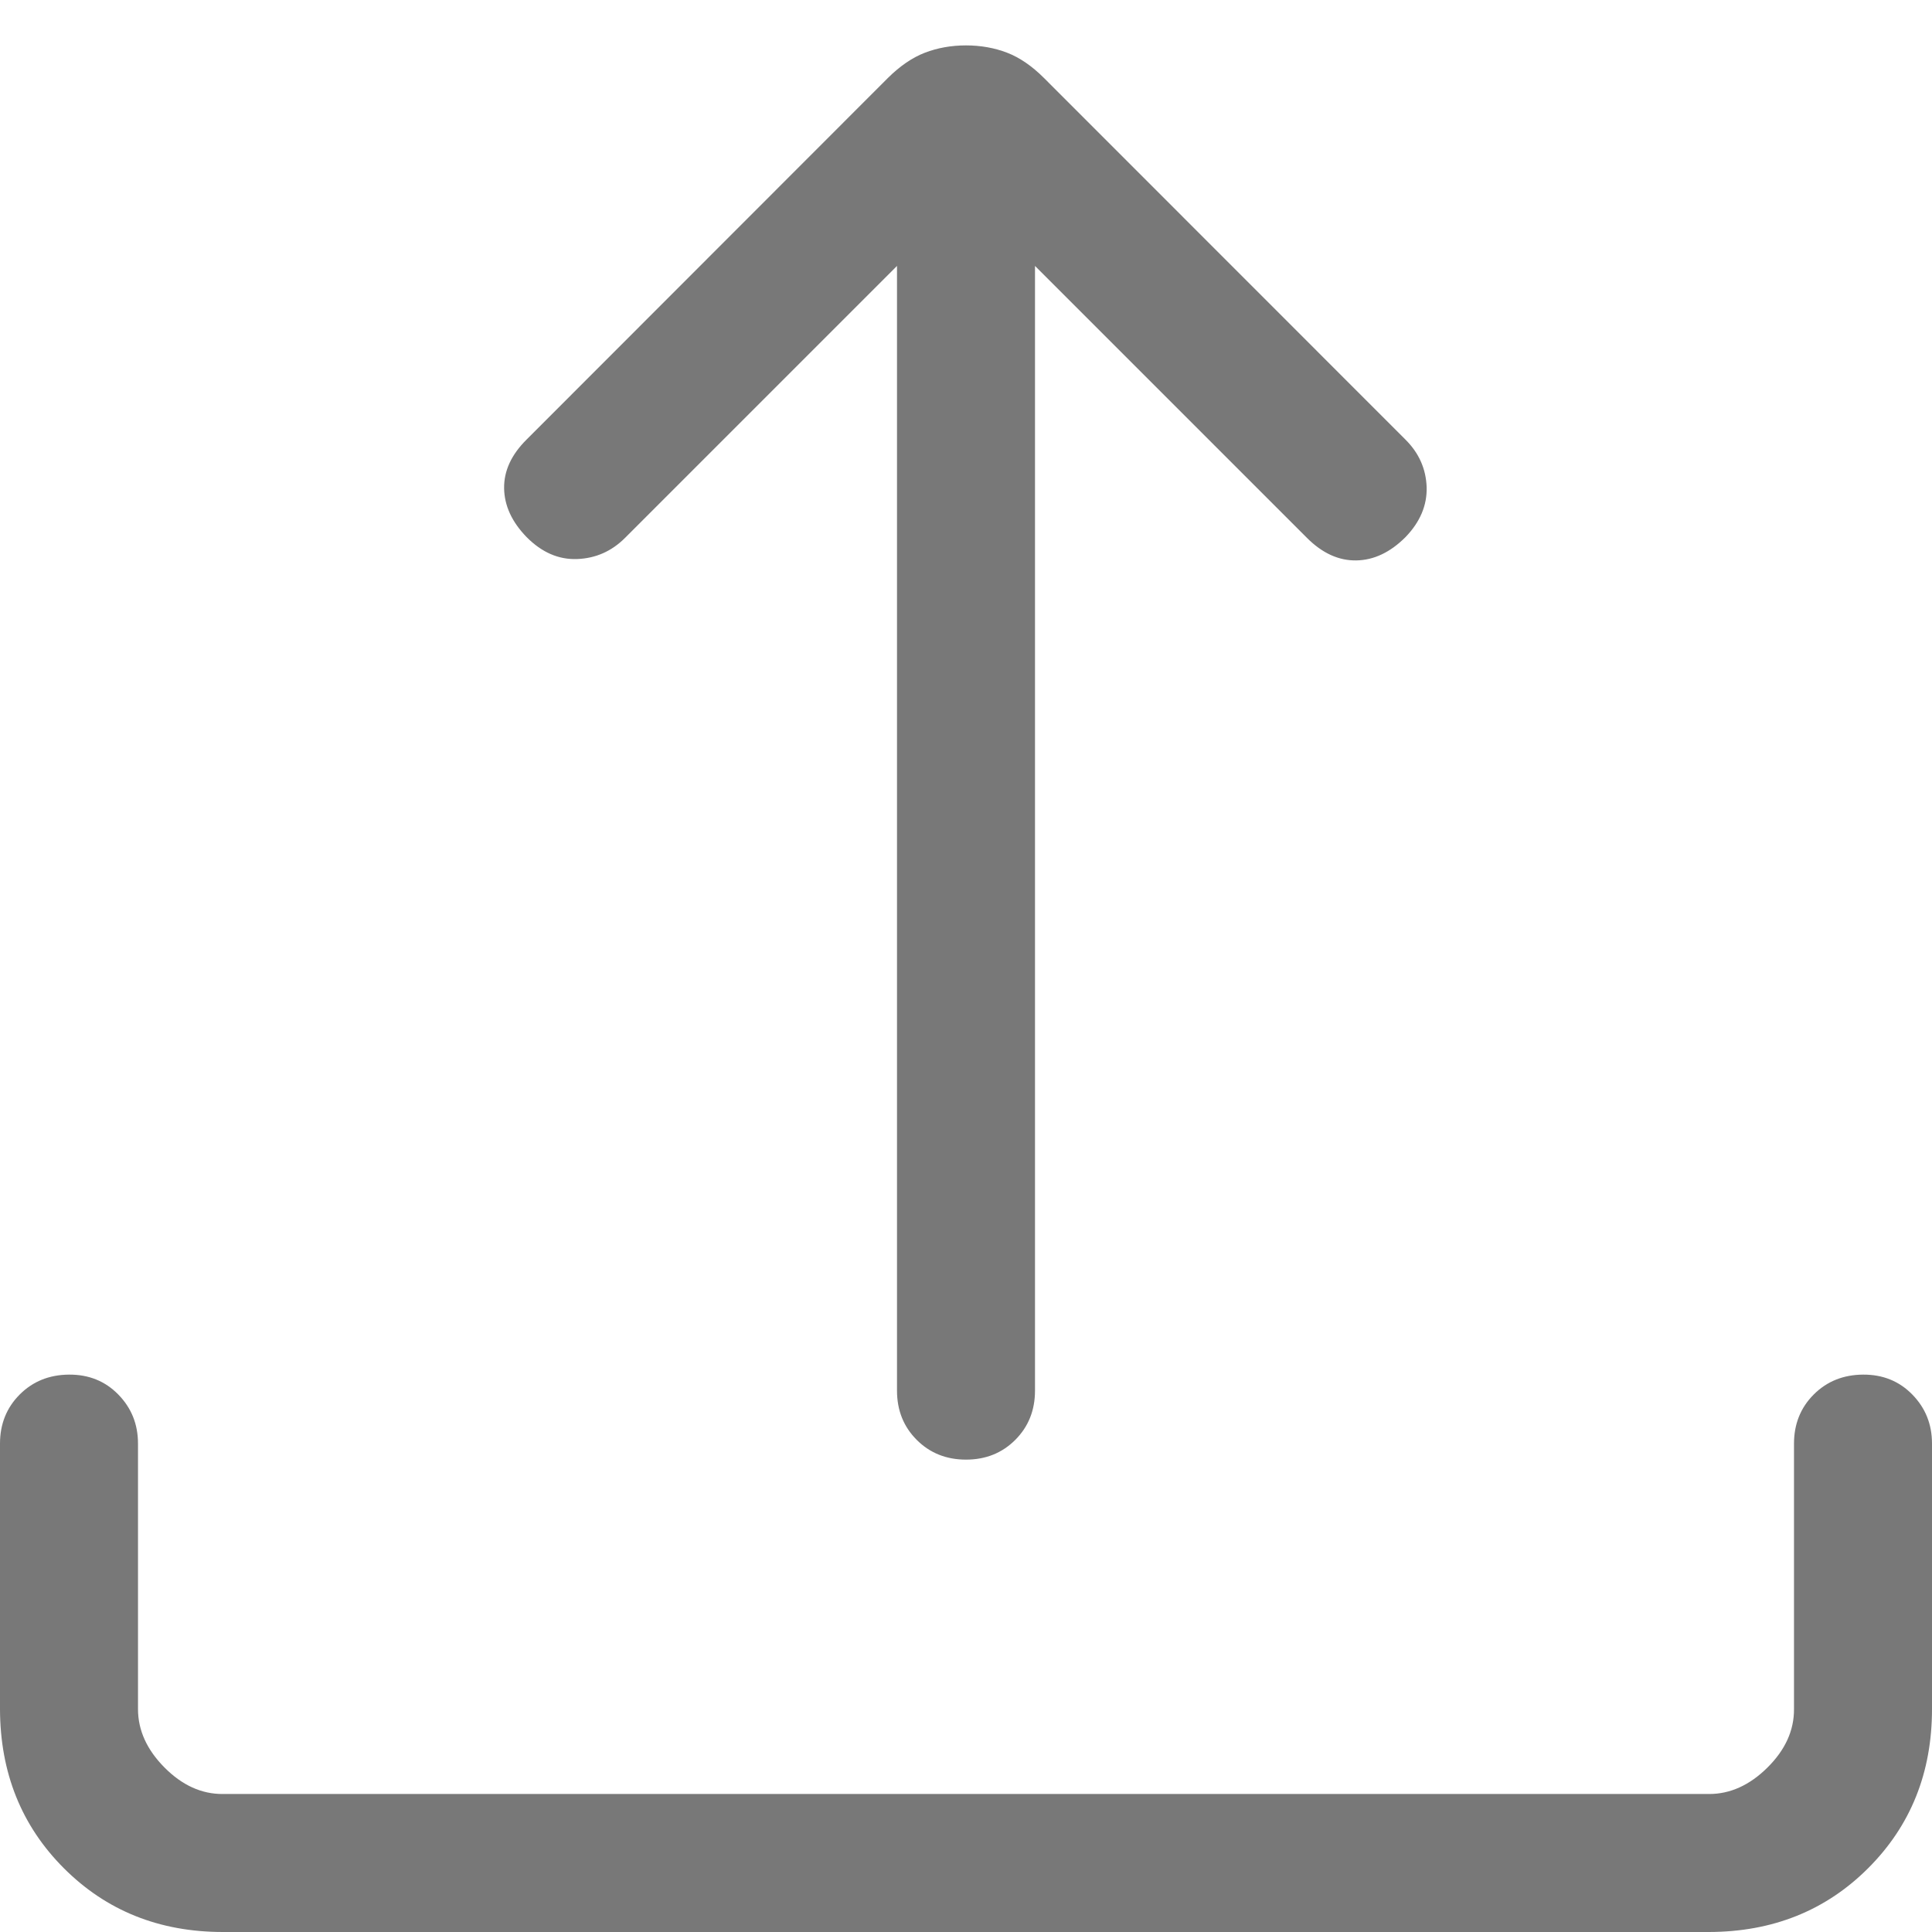 <svg width="14" height="14" viewBox="0 0 14 14" fill="none" xmlns="http://www.w3.org/2000/svg">
<path d="M1.616 14C1.155 14 0.771 13.846 0.463 13.538C0.155 13.23 0.001 12.845 0 12.384V10.461C0 10.319 0.048 10.2 0.143 10.105C0.238 10.01 0.357 9.962 0.5 9.961C0.643 9.96 0.762 10.008 0.857 10.105C0.952 10.202 1 10.32 1 10.461V12.384C1 12.538 1.064 12.679 1.192 12.808C1.32 12.937 1.461 13.001 1.615 13H12.385C12.538 13 12.679 12.936 12.808 12.808C12.937 12.68 13.001 12.539 13 12.384V10.461C13 10.319 13.048 10.2 13.143 10.105C13.238 10.01 13.357 9.962 13.5 9.961C13.643 9.96 13.762 10.008 13.857 10.105C13.952 10.202 14 10.32 14 10.461V12.384C14 12.845 13.846 13.229 13.538 13.537C13.23 13.845 12.845 13.999 12.384 14H1.616ZM6.5 1.927L4.529 3.898C4.432 3.995 4.316 4.046 4.182 4.051C4.048 4.056 3.926 4.003 3.816 3.892C3.709 3.782 3.655 3.664 3.653 3.539C3.651 3.413 3.705 3.295 3.816 3.185L6.434 0.565C6.522 0.478 6.611 0.417 6.702 0.382C6.793 0.347 6.893 0.329 7 0.329C7.107 0.329 7.207 0.347 7.298 0.382C7.389 0.417 7.479 0.479 7.566 0.566L10.184 3.185C10.282 3.282 10.333 3.397 10.338 3.529C10.342 3.661 10.291 3.782 10.185 3.892C10.074 4.003 9.955 4.059 9.828 4.061C9.701 4.063 9.582 4.009 9.471 3.898L7.5 1.927V10.077C7.5 10.22 7.452 10.339 7.357 10.434C7.262 10.529 7.143 10.577 7 10.577C6.857 10.577 6.738 10.529 6.643 10.434C6.548 10.339 6.5 10.22 6.5 10.077V1.927Z" fill="#1E1E1E" fill-opacity="0.6"/>
</svg>
